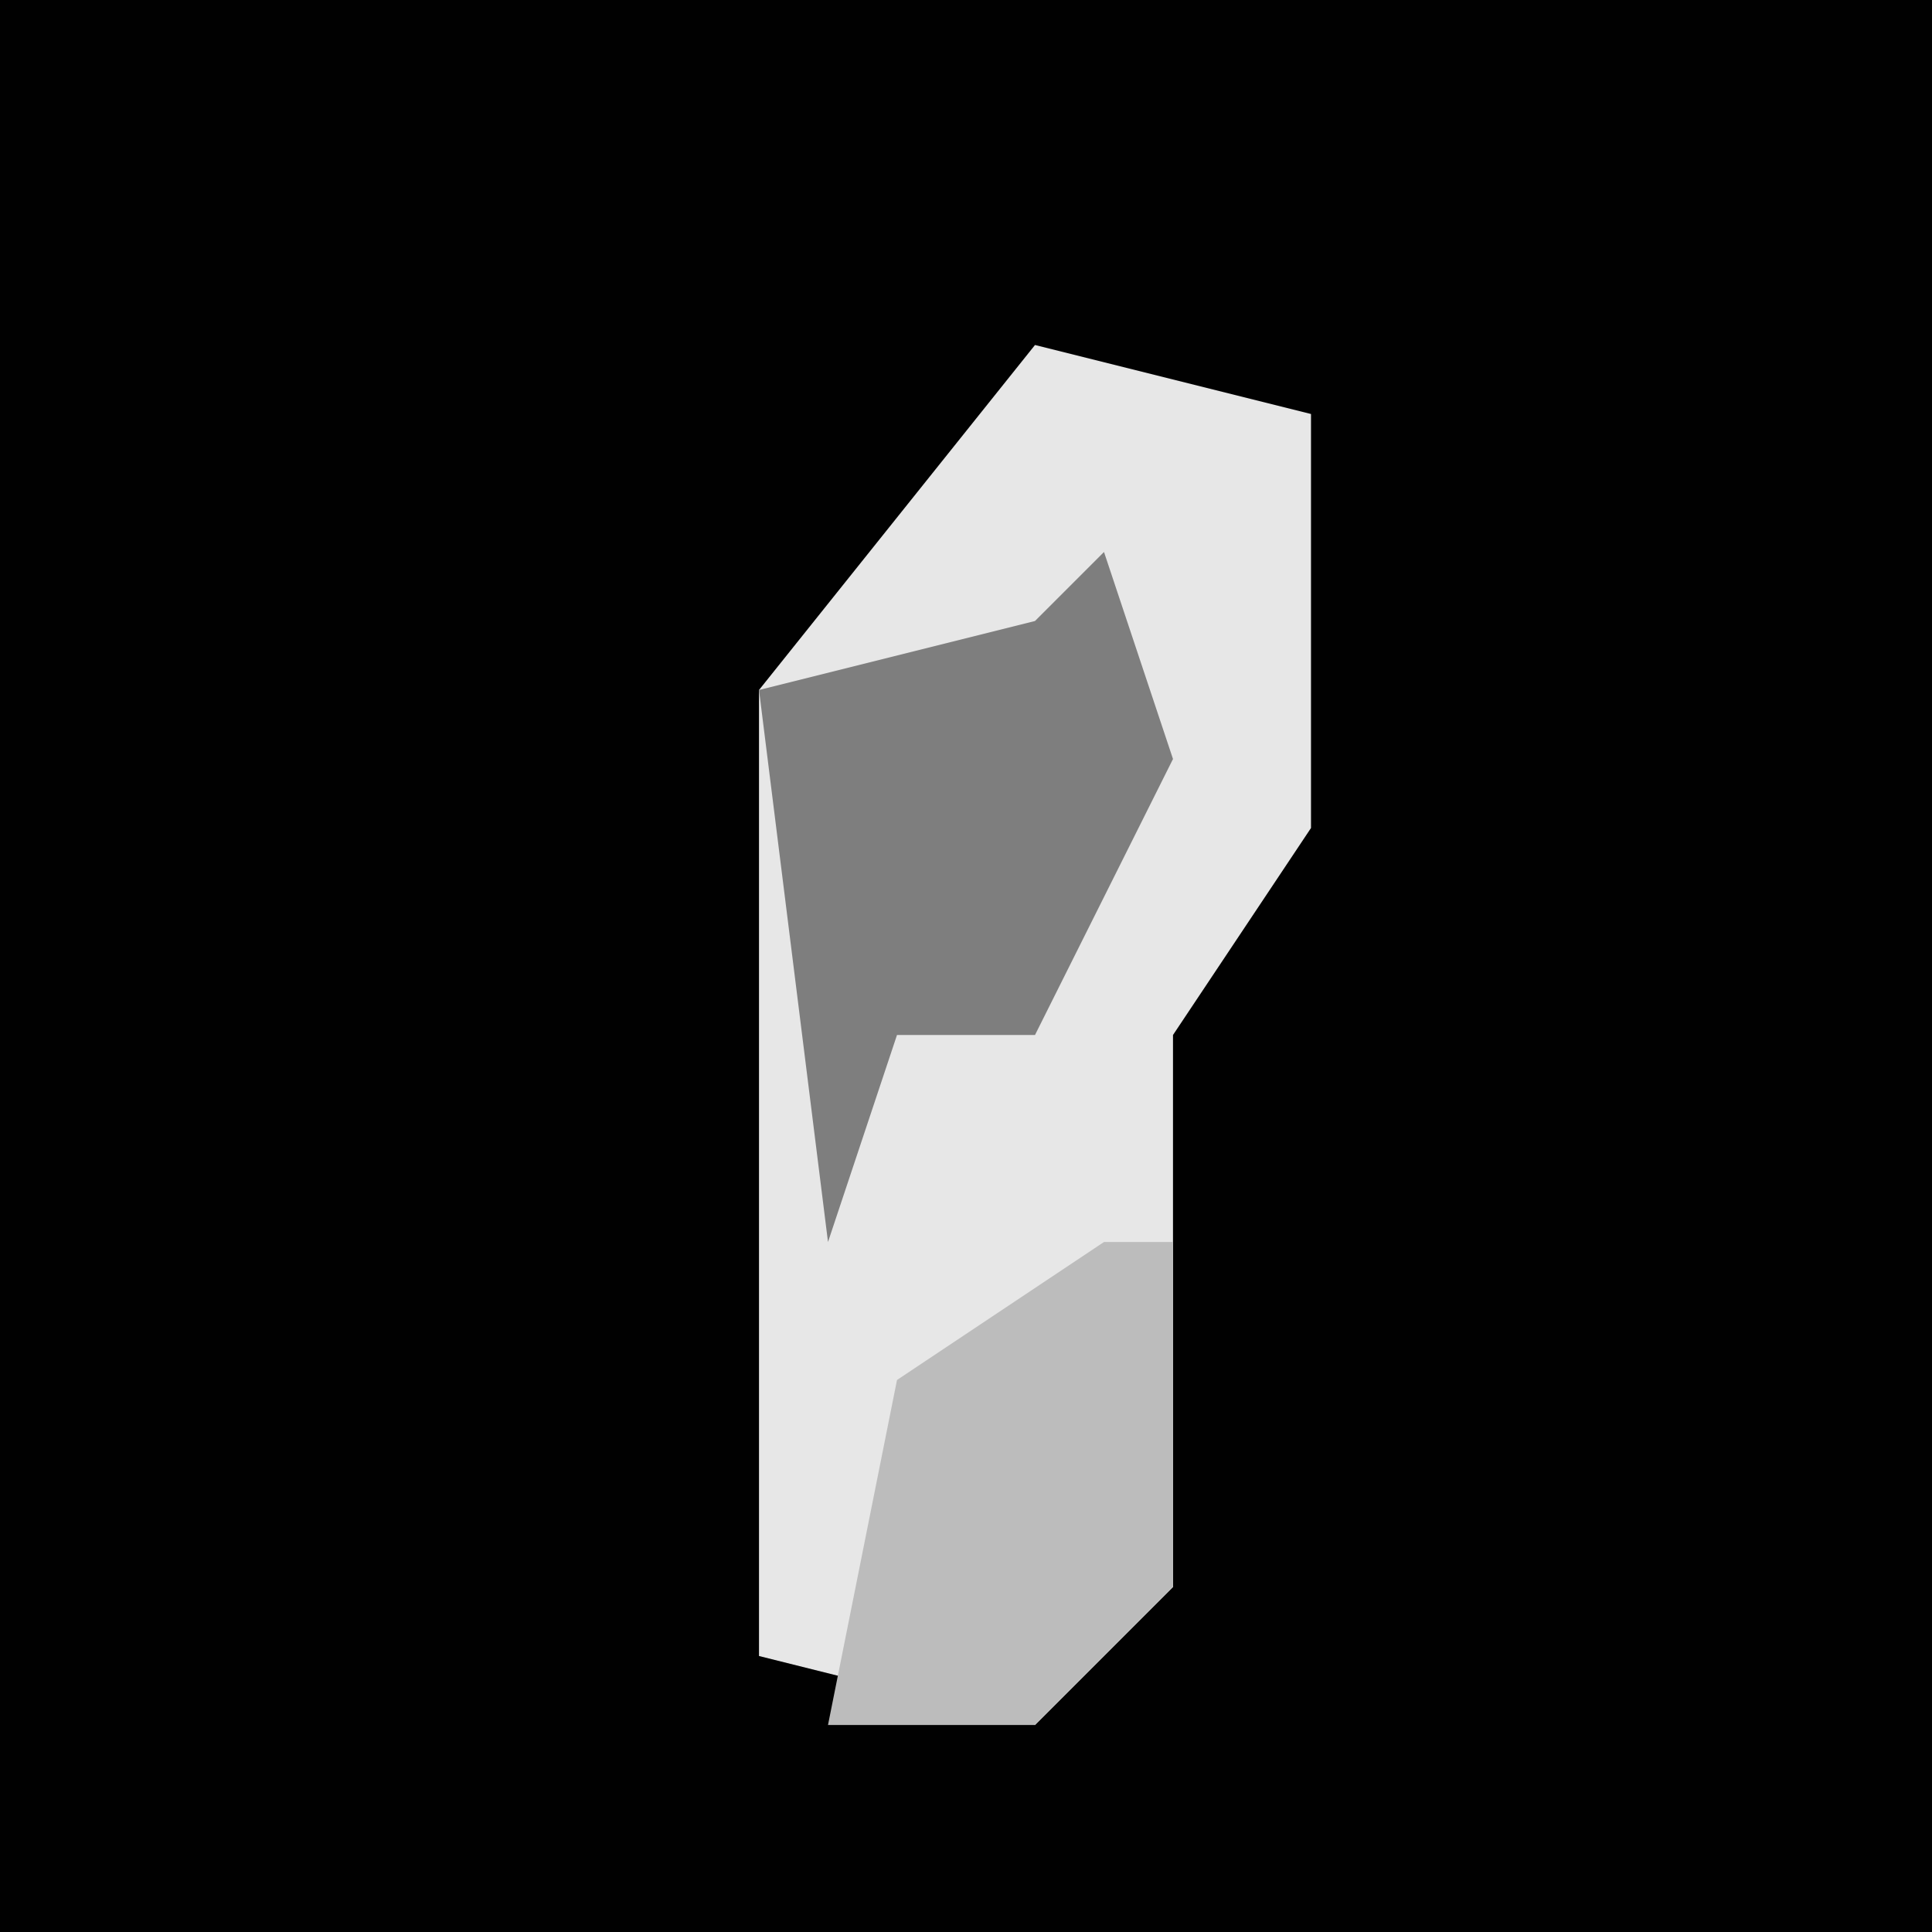 <?xml version="1.0" encoding="UTF-8"?>
<svg version="1.1" xmlns="http://www.w3.org/2000/svg" width="28" height="28">
<path d="M0,0 L28,0 L28,28 L0,28 Z " fill="#010101" transform="translate(0,0)"/>
<path d="M0,0 L4,1 L4,7 L2,10 L2,18 L0,20 L-4,19 L-4,5 Z " fill="#E7E7E7" transform="translate(15,5)"/>
<path d="M0,0 L1,3 L-1,7 L-3,7 L-4,10 L-5,2 L-1,1 Z " fill="#7E7E7E" transform="translate(16,8)"/>
<path d="M0,0 L1,0 L1,5 L-1,7 L-4,7 L-3,2 Z " fill="#BCBCBC" transform="translate(16,18)"/>
</svg>
